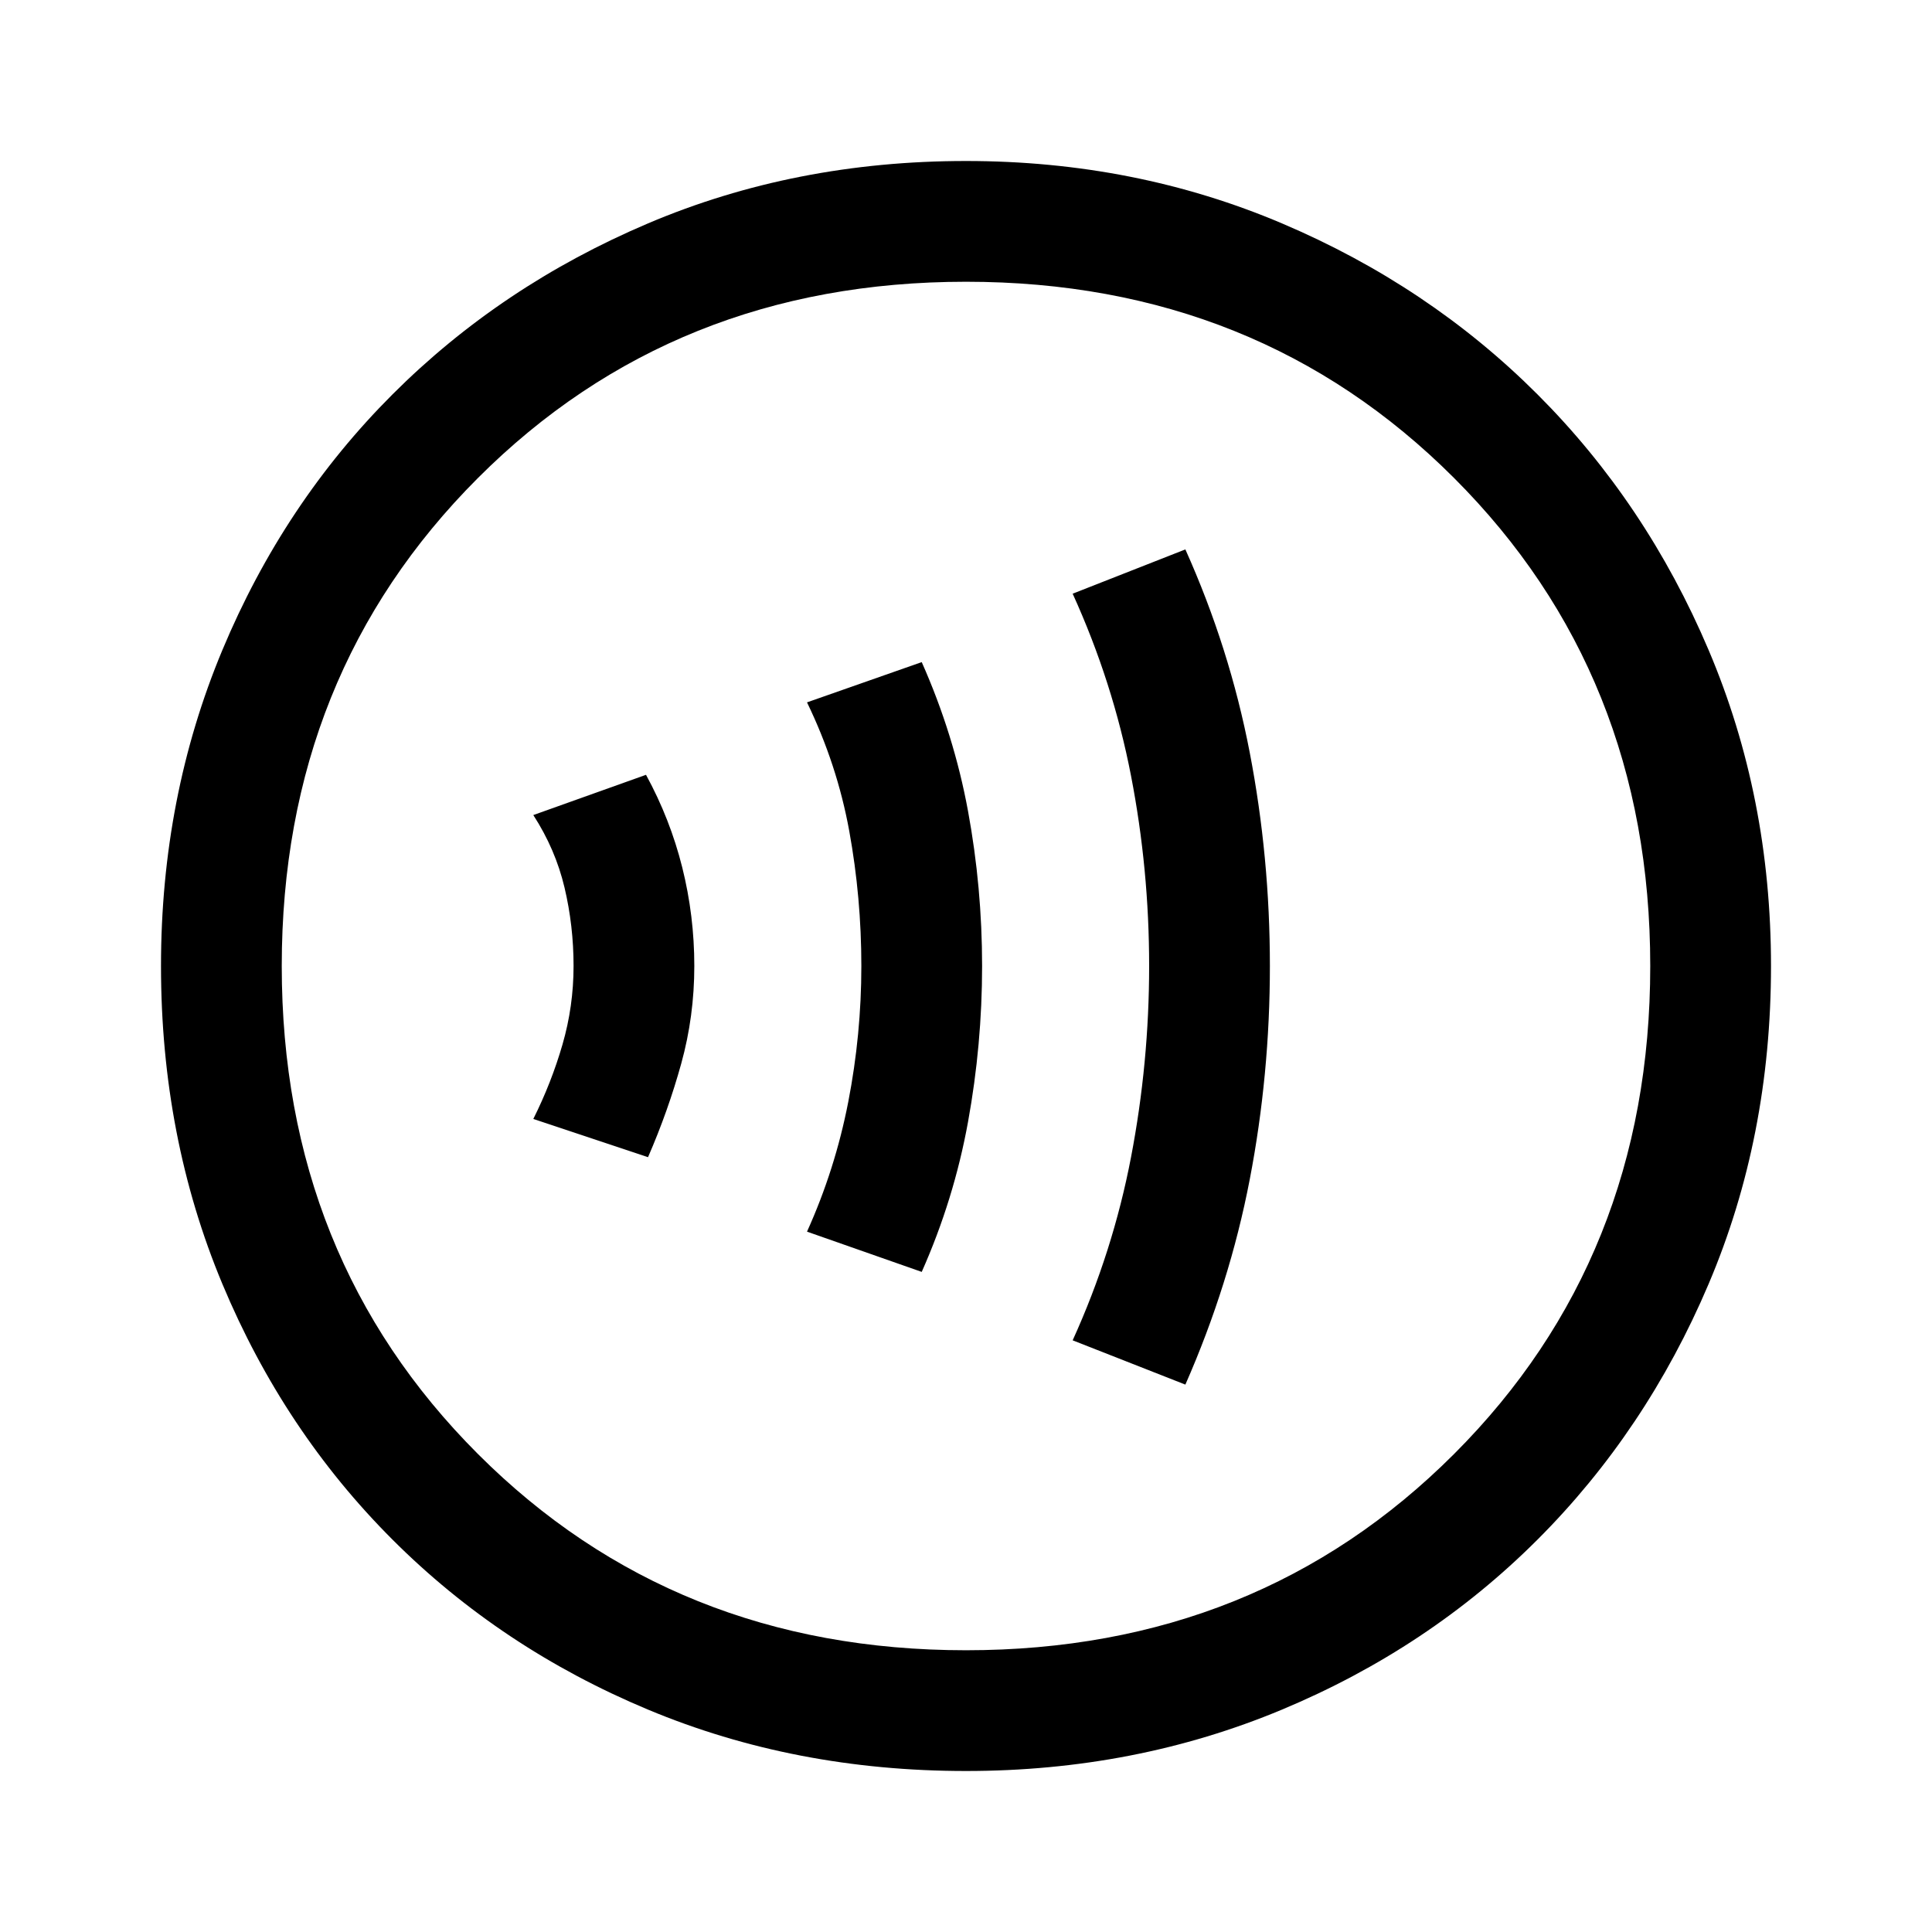 <svg xmlns="http://www.w3.org/2000/svg" height="48" width="48"><path d="M29.45 34.4Q30.55 31.9 31.05 29.3Q31.55 26.7 31.55 24Q31.55 21.3 31.05 18.7Q30.55 16.1 29.45 13.65L26.65 14.75Q27.65 16.95 28.1 19.275Q28.55 21.6 28.55 24Q28.55 26.4 28.1 28.75Q27.65 31.1 26.65 33.3ZM22.9 31.6Q23.7 29.8 24.05 27.875Q24.4 25.95 24.4 24Q24.4 22.05 24.05 20.15Q23.7 18.25 22.9 16.45L20.05 17.45Q20.8 19 21.1 20.65Q21.4 22.3 21.4 24Q21.4 25.7 21.075 27.375Q20.75 29.05 20.05 30.6ZM16.1 28.75Q16.6 27.6 16.925 26.425Q17.25 25.25 17.25 24Q17.25 22.75 16.95 21.55Q16.65 20.35 16.05 19.25L13.25 20.25Q13.8 21.1 14.025 22.05Q14.25 23 14.25 24Q14.25 25 13.975 25.95Q13.7 26.9 13.25 27.8ZM24 44Q19.75 44 16.1 42.475Q12.45 40.95 9.75 38.25Q7.05 35.55 5.525 31.9Q4 28.25 4 24Q4 19.8 5.525 16.15Q7.05 12.5 9.75 9.8Q12.45 7.1 16.1 5.55Q19.75 4 24 4Q28.2 4 31.85 5.55Q35.5 7.1 38.2 9.8Q40.9 12.5 42.45 16.15Q44 19.8 44 24Q44 28.25 42.45 31.9Q40.9 35.55 38.2 38.25Q35.5 40.95 31.85 42.475Q28.2 44 24 44ZM23.1 24Q23.1 24 23.1 24Q23.1 24 23.1 24Q23.1 24 23.1 24Q23.1 24 23.1 24Q23.1 24 23.1 24Q23.1 24 23.1 24Q23.1 24 23.1 24Q23.1 24 23.1 24ZM24 41Q31.25 41 36.125 36.125Q41 31.25 41 24Q41 16.75 36.125 11.875Q31.25 7 24 7Q16.75 7 11.875 11.875Q7 16.75 7 24Q7 31.25 11.875 36.125Q16.75 41 24 41Z"/></svg>